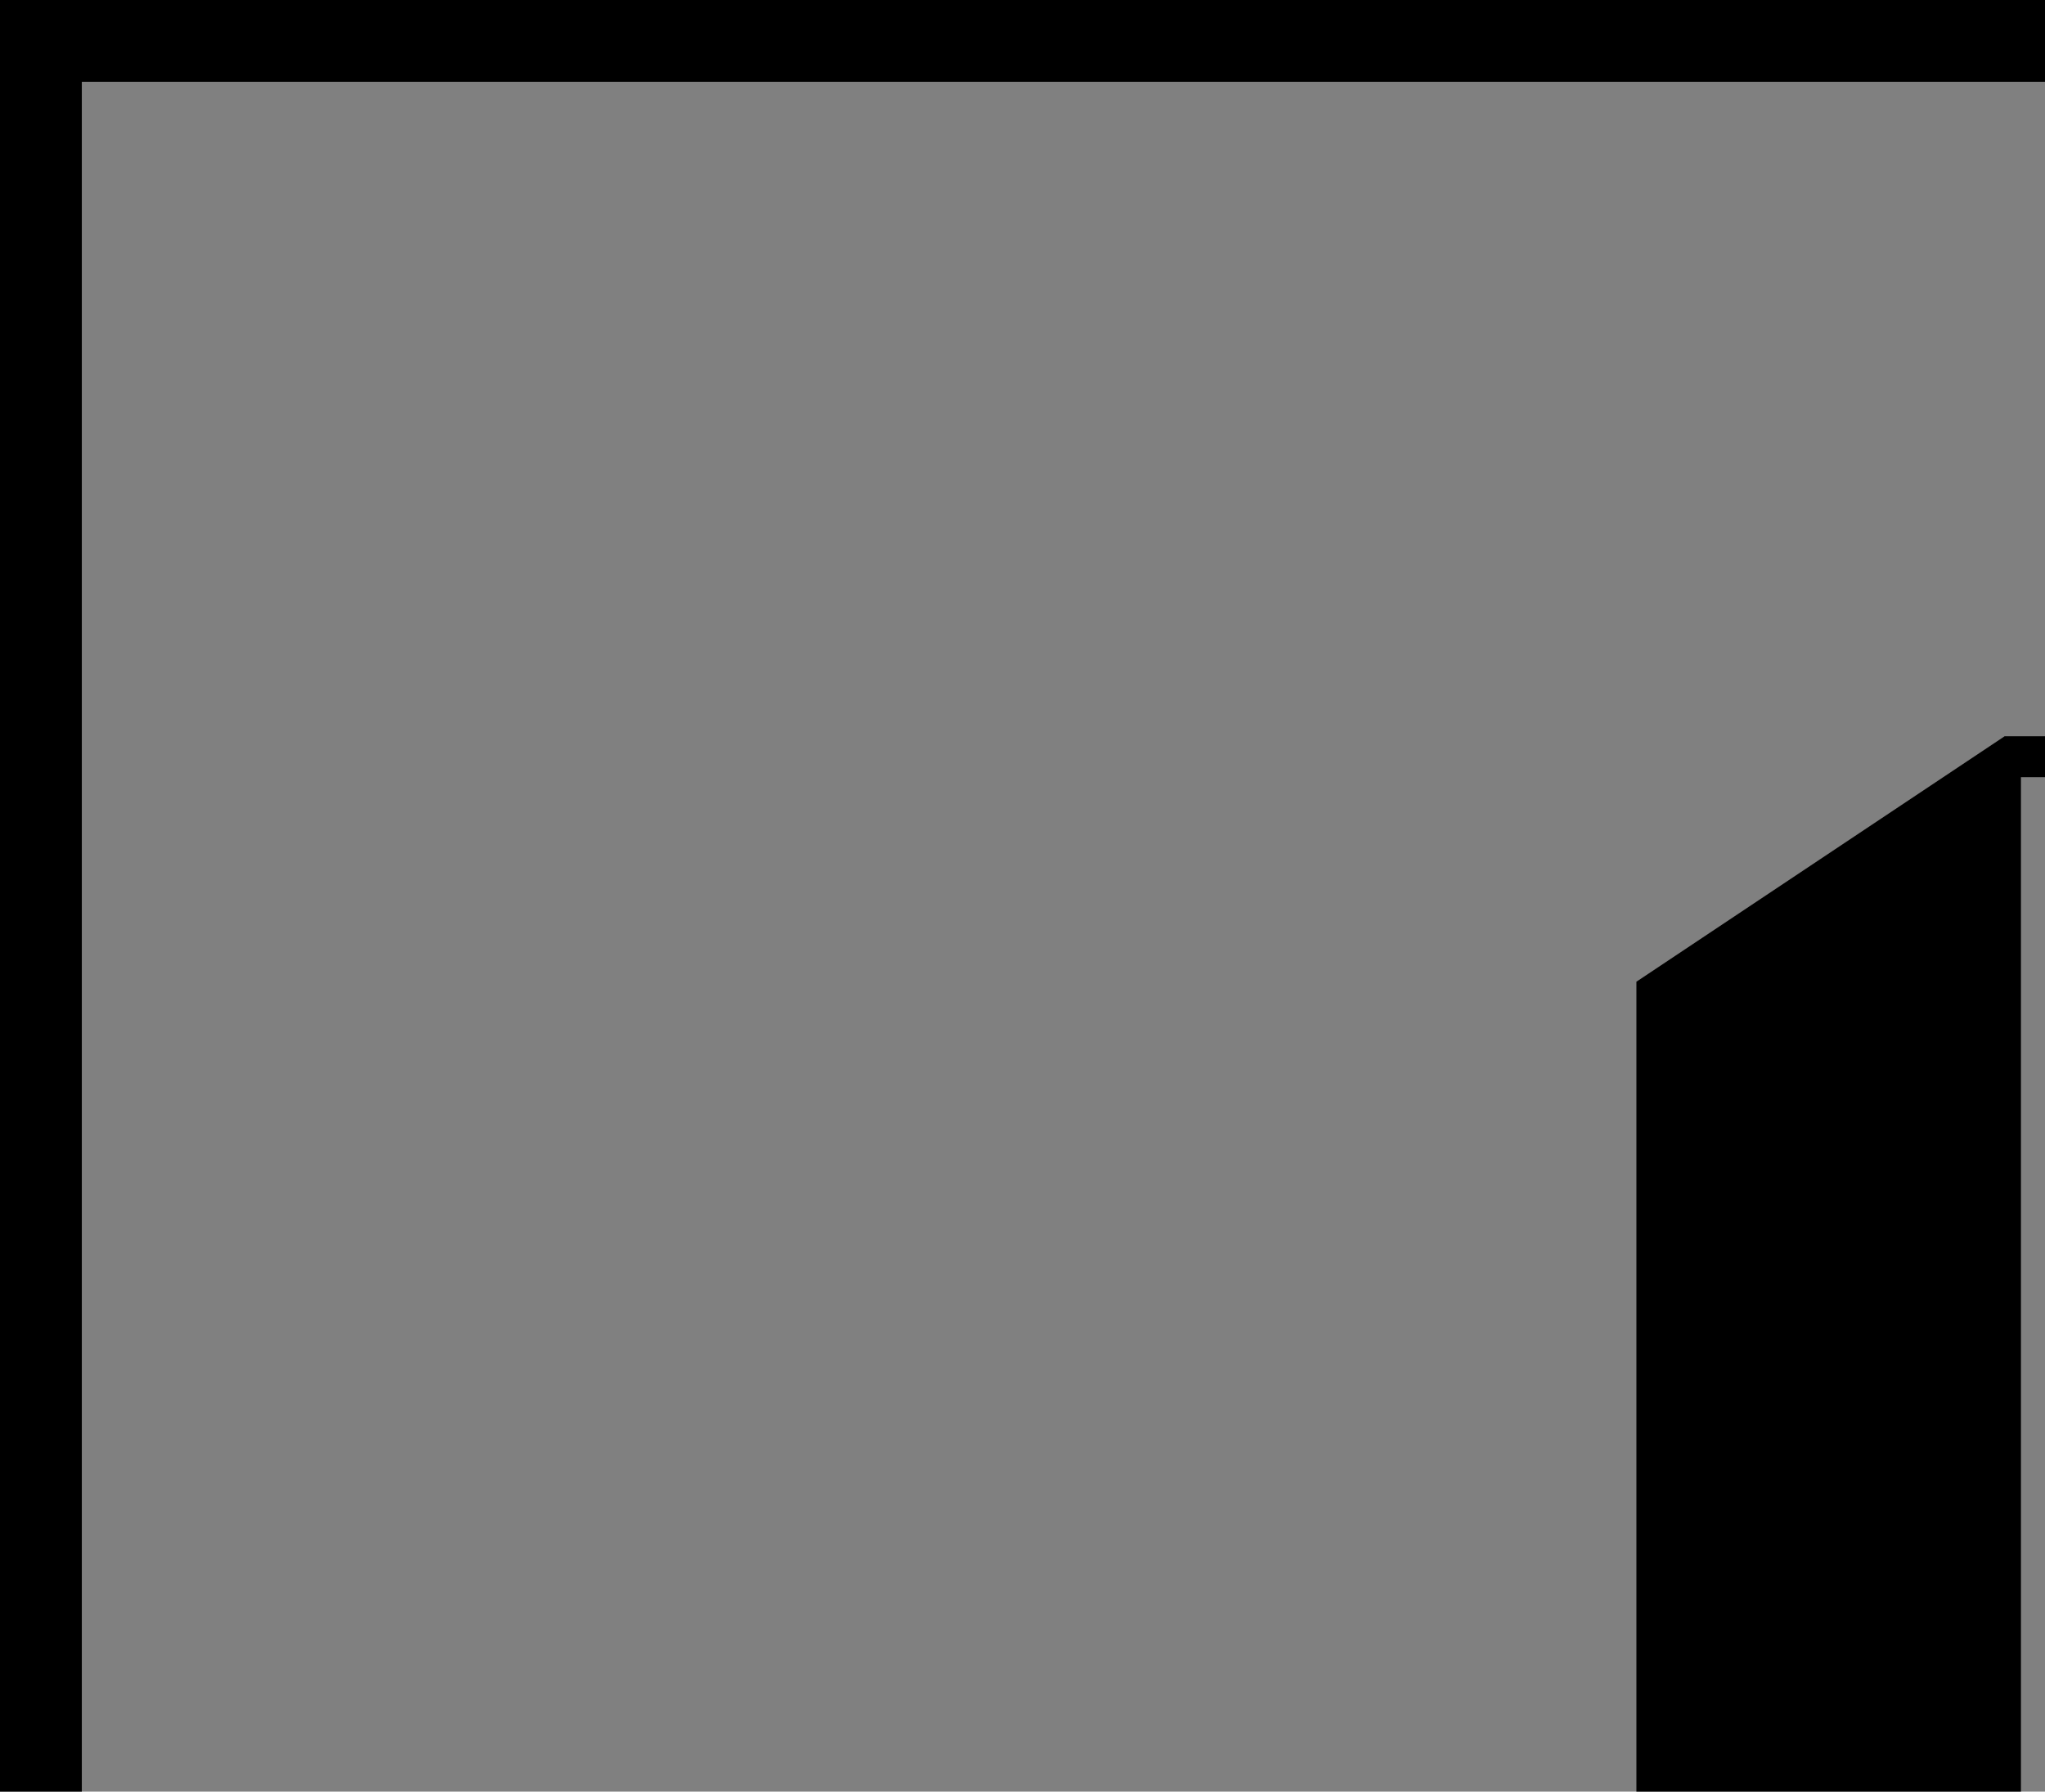 
<svg id="polygon" xmlns="http://www.w3.org/2000/svg" viewBox="0 0 249.94 219">
  <rect x="0" y="0" width="249.94" height="219" fill="#808080" stroke="none"/>
  <title>sketch</title>
   <path d= "
  M 420 490
  H 490
  v -480
  h -480
  v 480
  h 50
  L 200 380
  v -260
  l 45 -30
  h 45
  v 5
  h -43
  v 260
  L 65 500
  H 0
  v -500
  h 500
  v 500
  h -68
  "
  />


  <path d= "
  M 460 190
  l -230 190
  l 160 120 
  h 30
  l -160 -120
  L 490 190"
  />

  <rect x="275" y="110" width="10" height="10" rx="2" ry="2" stroke="black" stroke-width=".5"/>
  <rect x="255" y="110" width="10" height="10" rx="2" ry="2" stroke="black" stroke-width=".5"/>
  <rect x="275" y="130" width="10" height="10" rx="2" ry="2" stroke="black" stroke-width=".5"/>
  <rect x="255" y="130" width="10" height="10" rx="2" ry="2" stroke="black" stroke-width=".5"/>
  <rect x="275" y="150" width="10" height="10" rx="2" ry="2" stroke="black" stroke-width=".5"/>
  <rect x="255" y="150" width="10" height="10" rx="2" ry="2" stroke="black" stroke-width=".5"/>
  <rect x="275" y="170" width="10" height="10" rx="2" ry="2" stroke="black" stroke-width=".5"/>
  <rect x="255" y="170" width="10" height="10" rx="2" ry="2" stroke="black" stroke-width=".5"/>
  <rect x="275" y="190" width="10" height="10" rx="2" ry="2" stroke="black" stroke-width=".5"/>
  <rect x="255" y="190" width="10" height="10" rx="2" ry="2" stroke="black" stroke-width=".5"/>
  <rect x="275" y="210" width="10" height="10" rx="2" ry="2" stroke="black" stroke-width=".5"/>
  <rect x="255" y="210" width="10" height="10" rx="2" ry="2" stroke="black" stroke-width=".5"/>
  <rect x="275" y="230" width="10" height="10" rx="2" ry="2" stroke="black" stroke-width=".5"/>
  <rect x="255" y="230" width="10" height="10" rx="2" ry="2" stroke="black" stroke-width=".5"/>
  <rect x="275" y="250" width="10" height="10" rx="2" ry="2" stroke="black" stroke-width=".5"/>
  <rect x="255" y="250" width="10" height="10" rx="2" ry="2" stroke="black" stroke-width=".5"/>
  <rect x="275" y="270" width="10" height="10" rx="2" ry="2" stroke="black" stroke-width=".5"/>
  <rect x="255" y="270" width="10" height="10" rx="2" ry="2" stroke="black" stroke-width=".5"/>
  <rect x="275" y="290" width="10" height="10" rx="2" ry="2" stroke="black" stroke-width=".5"/>
  <rect x="255" y="290" width="10" height="10" rx="2" ry="2" stroke="black" stroke-width=".5"/>
  <rect x="275" y="310" width="10" height="10" rx="2" ry="2" stroke="black" stroke-width=".5"/>
  <rect x="255" y="310" width="10" height="10" rx="2" ry="2" stroke="black" stroke-width=".5"/>
  <rect x="255" y="330" width="10" height="10" rx="2" ry="2" stroke="black" stroke-width=".5"/>





  <circle cx=" 222" cy="450" r="30" fill= "white" stroke= "black" stroke-width ="6"/>
  <line x1="222" y1="423" x2="222" y2="435" stroke="black" stroke-width="4"/>
  <line x1="222" y1="477" x2="222" y2="465" stroke="black" stroke-width="4"/>
  <line x1="249" y1="450" x2="237" y2="450" stroke="black" stroke-width="4"/>
  <line x1="195" y1="450" x2="207" y2="450" stroke="black" stroke-width="4"/>
  <path d = "
    M 222 435
    L 207 450
    L 222 465
    L 237 450
    Z"
    stroke = "black" stroke-width= "2"
    />
  <path d = "
    M 70 500
    l 145 -115
    h 15
    l 153 115
    h -8
    l -148 -110
    h -10  

    l -140 110
    z"
    />

    <path d="
      M 295 255
      v 65
      l 130 -107
      h -8
      l -117 97
      v -55

      z"
      />
</svg>